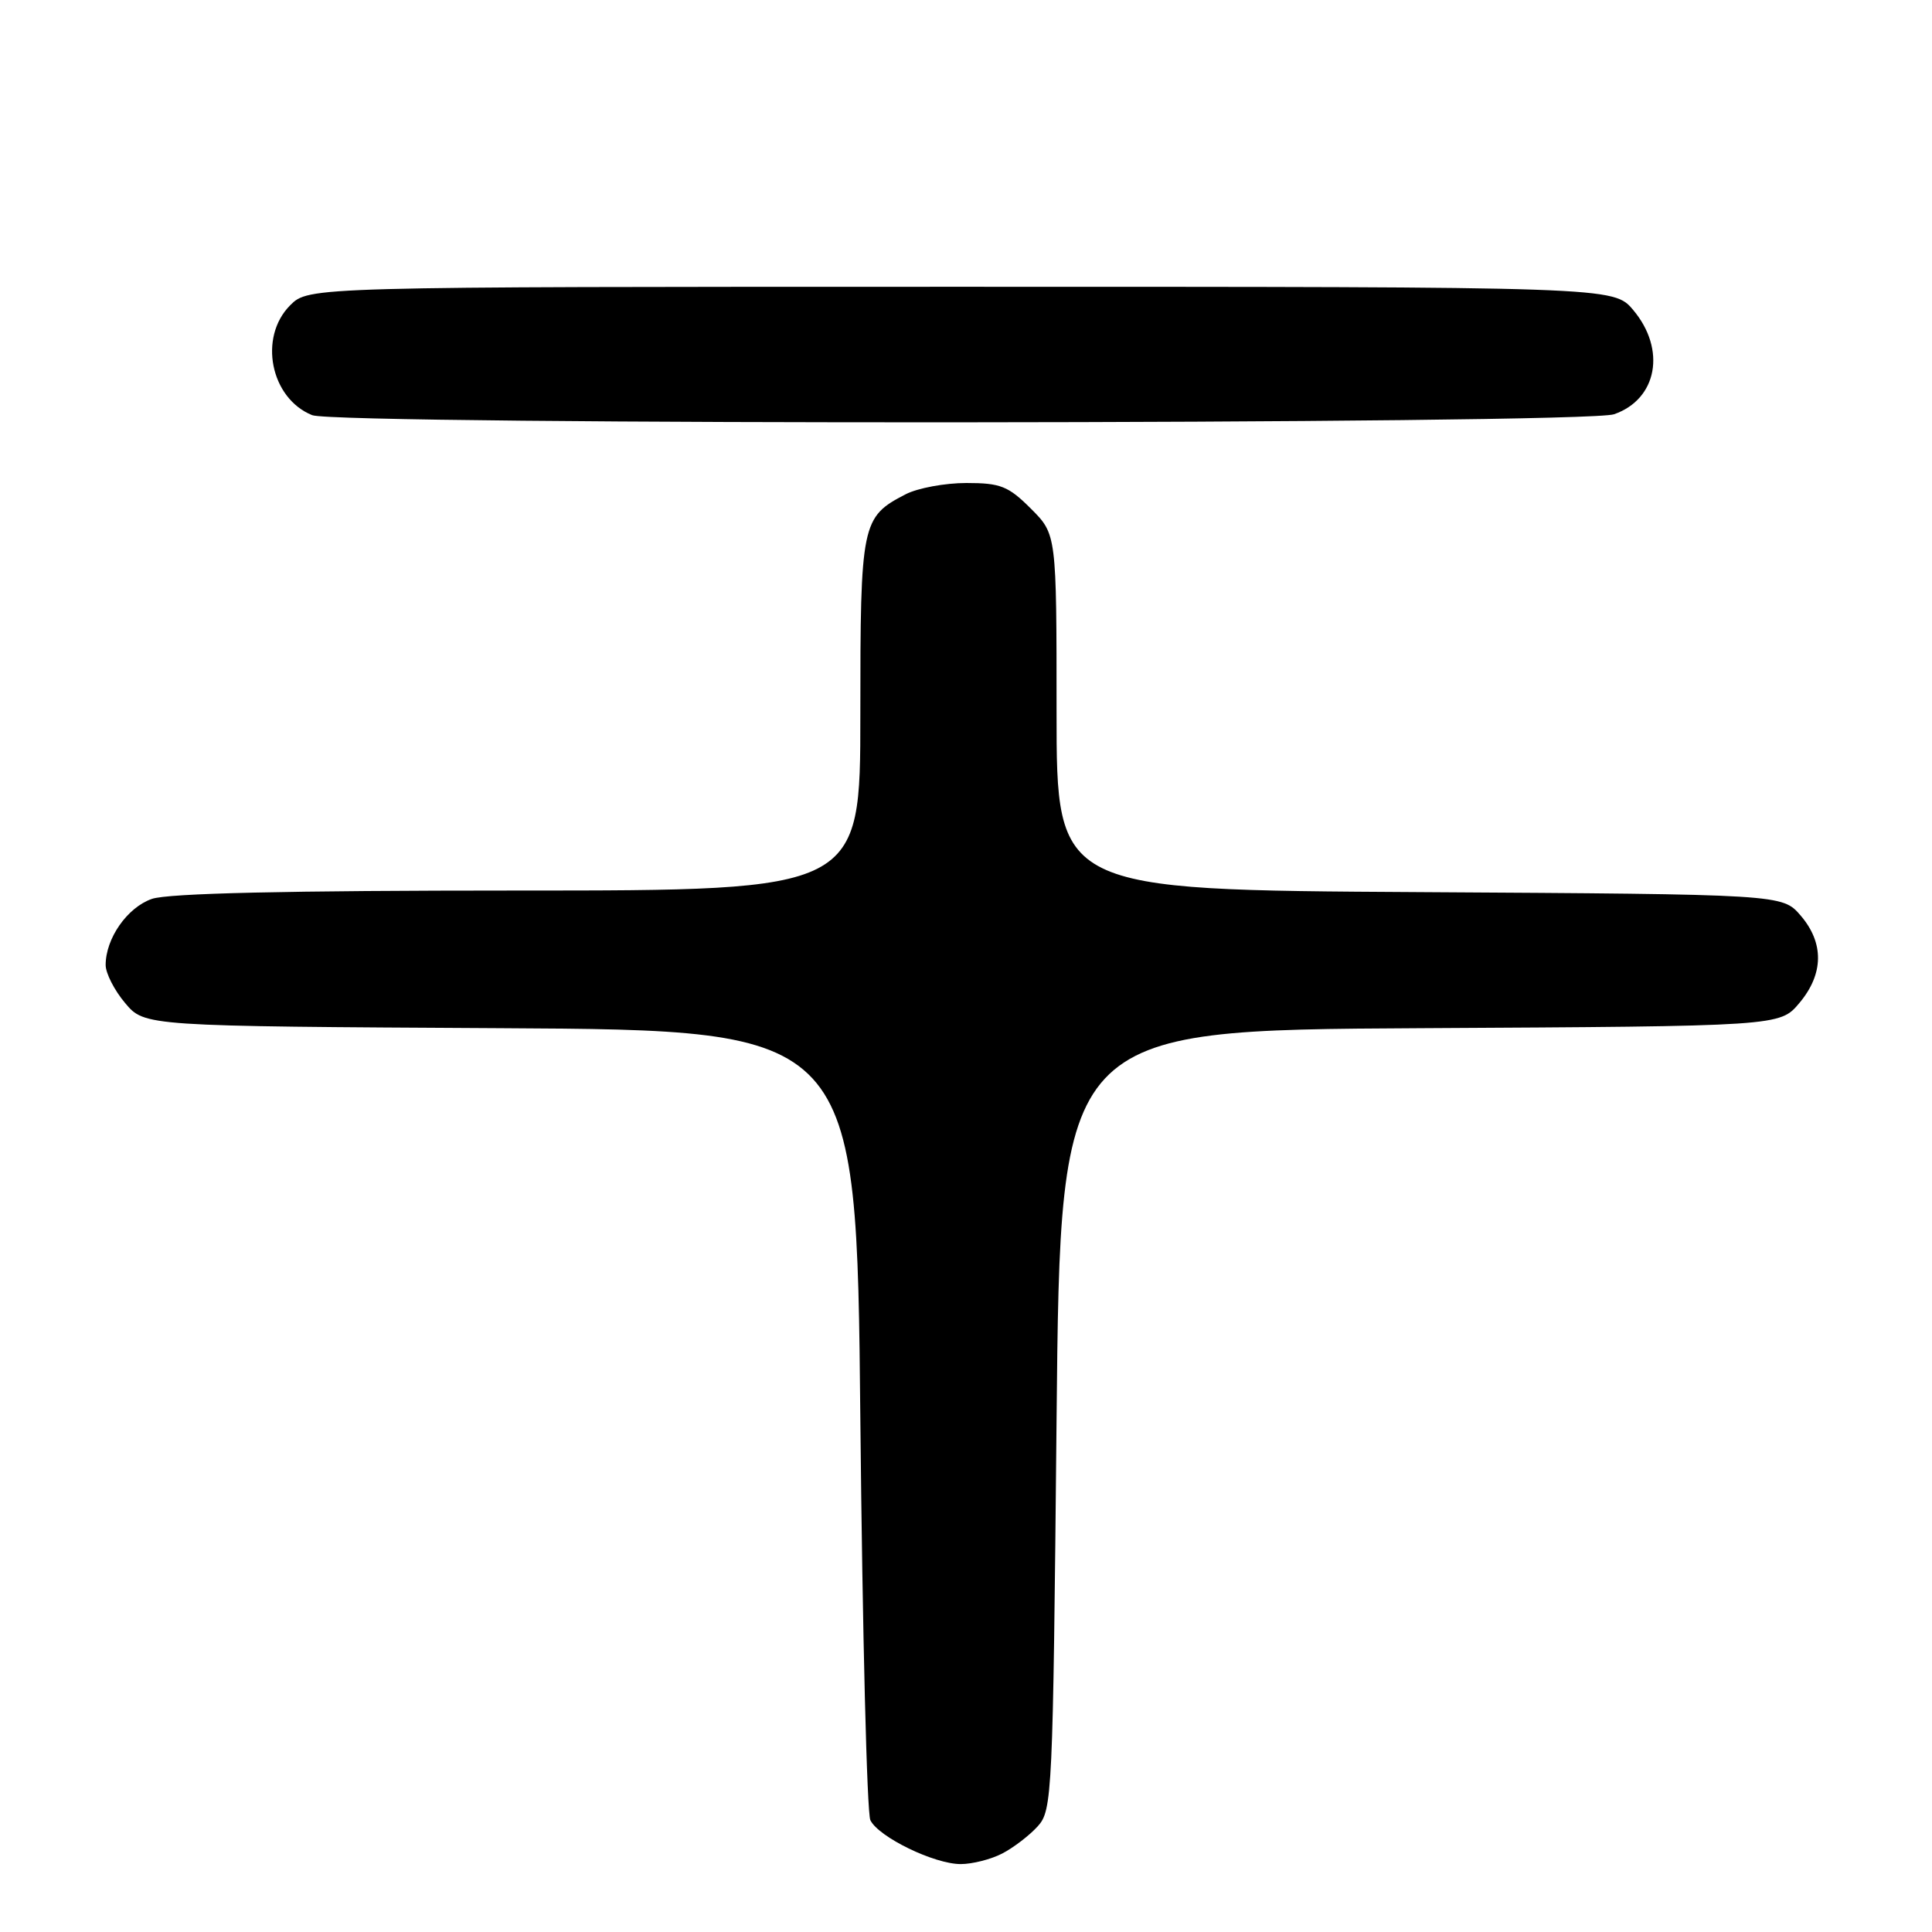 <?xml version="1.0" encoding="UTF-8" standalone="no"?>
<!DOCTYPE svg PUBLIC "-//W3C//DTD SVG 1.1//EN" "http://www.w3.org/Graphics/SVG/1.1/DTD/svg11.dtd" >
<svg xmlns="http://www.w3.org/2000/svg" xmlns:xlink="http://www.w3.org/1999/xlink" version="1.1" viewBox="0 0 256 256">
 <g >
 <path fill="currentColor"
d=" M 132.80 245.60 C 134.29 244.83 136.40 243.21 137.50 242.00 C 139.43 239.87 139.52 238.00 140.00 188.15 C 140.50 136.50 140.50 136.50 188.17 136.24 C 235.84 135.98 235.84 135.98 238.42 132.91 C 241.66 129.06 241.72 124.95 238.59 121.31 C 236.17 118.50 236.17 118.50 188.09 118.21 C 140.00 117.93 140.00 117.93 140.00 94.36 C 140.00 70.80 140.00 70.80 136.60 67.40 C 133.61 64.41 132.57 64.00 128.05 64.00 C 125.22 64.00 121.60 64.67 120.01 65.49 C 114.15 68.52 114.00 69.27 114.00 94.72 C 114.00 118.00 114.00 118.00 68.65 118.00 C 38.04 118.00 22.27 118.36 20.12 119.11 C 16.86 120.25 14.00 124.34 14.00 127.87 C 14.00 128.96 15.16 131.23 16.58 132.91 C 19.16 135.98 19.16 135.98 66.33 136.24 C 113.50 136.50 113.50 136.50 114.00 188.00 C 114.28 216.32 114.87 240.26 115.33 241.19 C 116.44 243.43 123.79 247.00 127.30 247.00 C 128.84 247.00 131.32 246.37 132.80 245.60 Z  M 213.87 54.89 C 219.60 52.90 220.81 46.31 216.41 41.08 C 213.82 38.00 213.82 38.00 127.37 38.00 C 40.91 38.00 40.91 38.00 38.45 40.45 C 34.22 44.69 35.83 52.78 41.36 55.01 C 44.68 56.35 210.01 56.24 213.87 54.89 Z "/>
</g>
</svg>